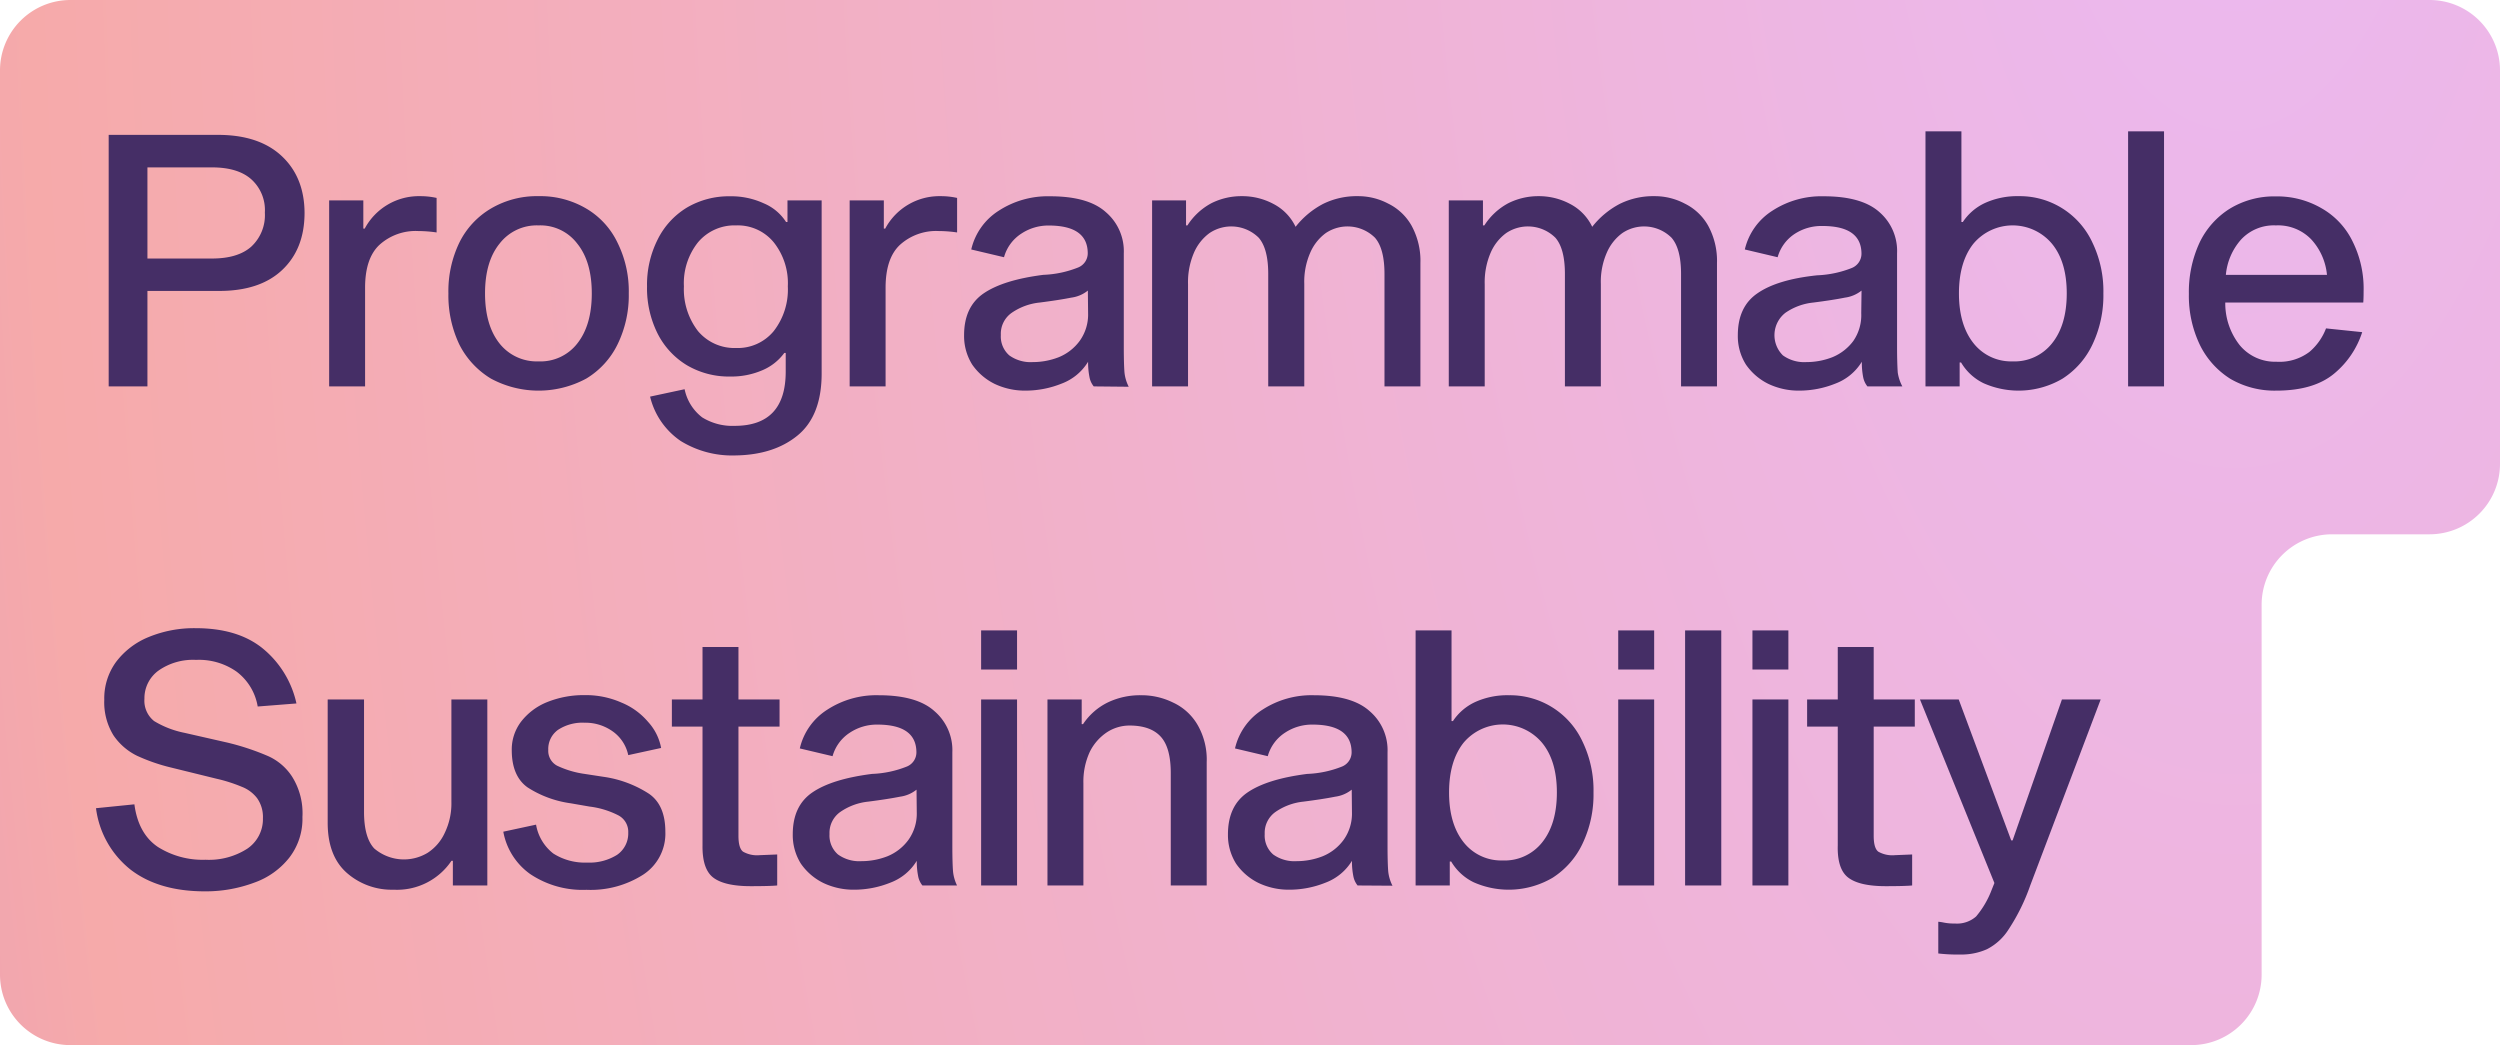<svg id="Layer_1" data-name="Layer 1" xmlns="http://www.w3.org/2000/svg" xmlns:xlink="http://www.w3.org/1999/xlink" viewBox="0 0 425.79 178"><defs><style>.cls-1{fill-rule:evenodd;fill:url(#radial-gradient);}.cls-2{fill:#452e66;}</style><radialGradient id="radial-gradient" cx="-84.12" cy="511.1" r="1" gradientTransform="matrix(-677.63, 0, 0, 1563.71, -56626.83, -799274.57)" gradientUnits="userSpaceOnUse"><stop offset="0" stop-color="#ebb9f2"/><stop offset="0.54" stop-color="#f6aaaa"/><stop offset="1" stop-color="#a566ff"/></radialGradient></defs><path class="cls-1" d="M12,178.19a12,12,0,0,1-12-12v-75s0,0,0,0H0v-79a12,12,0,0,1,12-12H413.79a12,12,0,0,1,12,12v67a12,12,0,0,1-12,12h-16.6a12,12,0,0,0-12,12v63a12,12,0,0,1-12,12Z" transform="translate(0 -0.19)"/><path class="cls-2" d="M37.11,23.16q7,0,10.86,3.6t3.9,9.66q0,6.18-3.84,9.78T37.11,49.74h-12V66h-6.6V23.16Zm-1,21.06q4.38,0,6.66-2a7.31,7.31,0,0,0,2.34-5.82,7.05,7.05,0,0,0-2.34-5.7q-2.28-2-6.66-2h-11V44.22Z" transform="translate(0 -0.19)"/><path class="cls-2" d="M61.88,39.12h.24a10.45,10.45,0,0,1,9.42-5.52,12.7,12.7,0,0,1,2.82.3v5.88a22.16,22.16,0,0,0-3.12-.24,9.18,9.18,0,0,0-6.6,2.34q-2.46,2.28-2.46,7.32V66H56.06V34.32h5.82Z" transform="translate(0 -0.19)"/><path class="cls-2" d="M91.73,33.6a15.37,15.37,0,0,1,8.1,2.1,13.46,13.46,0,0,1,5.34,5.82,18.58,18.58,0,0,1,1.92,8.64,19,19,0,0,1-1.92,8.7,13.91,13.91,0,0,1-5.34,5.82,17.1,17.1,0,0,1-16.2,0,14.32,14.32,0,0,1-5.4-5.82,19.46,19.46,0,0,1-1.86-8.7,19.08,19.08,0,0,1,1.86-8.64,13.83,13.83,0,0,1,5.4-5.82A15.37,15.37,0,0,1,91.73,33.6Zm0,28.14a7.93,7.93,0,0,0,6.6-3.06q2.46-3.12,2.46-8.52T98.33,41.7a7.87,7.87,0,0,0-6.6-3.12,8,8,0,0,0-6.66,3.12q-2.46,3.06-2.46,8.46t2.46,8.52A8.09,8.09,0,0,0,91.73,61.74Z" transform="translate(0 -0.19)"/><path class="cls-2" d="M139.94,63.78q0,7.2-4.08,10.56t-10.74,3.42a16.65,16.65,0,0,1-9.18-2.46,12.72,12.72,0,0,1-5.22-7.56l5.88-1.26a8.07,8.07,0,0,0,3,4.8,9.76,9.76,0,0,0,5.52,1.44q8.7,0,8.7-9.24V60.3h-.24a8.92,8.92,0,0,1-3.72,2.94,13.33,13.33,0,0,1-5.52,1.08A14.08,14.08,0,0,1,117,62.4a13.28,13.28,0,0,1-5-5.4,17.26,17.26,0,0,1-1.8-8,17.12,17.12,0,0,1,1.8-8,13.19,13.19,0,0,1,5-5.46,14.08,14.08,0,0,1,7.32-1.92,13.24,13.24,0,0,1,5.76,1.2A8.31,8.31,0,0,1,133.88,38h.24V34.32h5.82Zm-14.58-4.32a7.93,7.93,0,0,0,6.42-2.88,11.52,11.52,0,0,0,2.4-7.62,11.18,11.18,0,0,0-2.4-7.5,7.93,7.93,0,0,0-6.42-2.88,8.11,8.11,0,0,0-6.48,2.88,11.18,11.18,0,0,0-2.4,7.5,11.66,11.66,0,0,0,2.4,7.62A8.11,8.11,0,0,0,125.36,59.46Z" transform="translate(0 -0.19)"/><path class="cls-2" d="M150.53,39.12h.24a10.45,10.45,0,0,1,9.42-5.52,12.7,12.7,0,0,1,2.82.3v5.88a22.16,22.16,0,0,0-3.12-.24,9.18,9.18,0,0,0-6.6,2.34q-2.46,2.28-2.46,7.32V66h-6.12V34.32h5.82Z" transform="translate(0 -0.19)"/><path class="cls-2" d="M186.28,66a3.54,3.54,0,0,1-.72-1.56,12.92,12.92,0,0,1-.24-2.64,8.94,8.94,0,0,1-4.5,3.72,16.5,16.5,0,0,1-6.18,1.2,12,12,0,0,1-5.22-1.14,10,10,0,0,1-3.84-3.3,9.16,9.16,0,0,1-1.38-5q0-4.86,3.36-7.14T177.7,47a17.75,17.75,0,0,0,5.94-1.26,2.61,2.61,0,0,0,1.62-2.4q0-4.74-6.66-4.74A8.34,8.34,0,0,0,173.92,40,7,7,0,0,0,171,44l-5.58-1.32a10.64,10.64,0,0,1,4.68-6.6,15.33,15.33,0,0,1,8.76-2.46q6.48,0,9.48,2.7a8.74,8.74,0,0,1,3.06,7v15.9q0,3,.12,4.44a7,7,0,0,0,.72,2.4Zm-1-16.32a5.67,5.67,0,0,1-2.82,1.2q-2.1.42-5.4.84a10.19,10.19,0,0,0-4.74,1.74,4.35,4.35,0,0,0-1.86,3.78,4.27,4.27,0,0,0,1.44,3.48,6.22,6.22,0,0,0,4,1.14,12.15,12.15,0,0,0,4.44-.84,8.3,8.3,0,0,0,3.54-2.76,7.68,7.68,0,0,0,1.44-4.74Z" transform="translate(0 -0.19)"/><path class="cls-2" d="M231.26,33.6a10.94,10.94,0,0,1,5.16,1.26,9.22,9.22,0,0,1,4,3.78,12.47,12.47,0,0,1,1.5,6.36V66h-6.12V46.86q0-4.32-1.62-6.18a6.64,6.64,0,0,0-8.4-.78,8.13,8.13,0,0,0-2.64,3.36,12.31,12.31,0,0,0-1,5.28V66H216V46.86q0-4.32-1.62-6.18a6.64,6.64,0,0,0-8.4-.78,8.13,8.13,0,0,0-2.64,3.36,12.72,12.72,0,0,0-1,5.34V66h-6.12V34.32H202v4.26h.24a11,11,0,0,1,4.08-3.78,11.38,11.38,0,0,1,5.16-1.2,11.24,11.24,0,0,1,5.4,1.32,8.51,8.51,0,0,1,3.78,3.9,14.5,14.5,0,0,1,4.68-3.9A12.86,12.86,0,0,1,231.26,33.6Z" transform="translate(0 -0.19)"/><path class="cls-2" d="M281.77,33.6a10.94,10.94,0,0,1,5.16,1.26,9.22,9.22,0,0,1,4,3.78,12.47,12.47,0,0,1,1.5,6.36V66h-6.12V46.86q0-4.32-1.62-6.18a6.64,6.64,0,0,0-8.4-.78,8.13,8.13,0,0,0-2.64,3.36,12.31,12.31,0,0,0-1,5.28V66h-6.12V46.86q0-4.32-1.62-6.18a6.64,6.64,0,0,0-8.4-.78,8.13,8.13,0,0,0-2.64,3.36,12.72,12.72,0,0,0-1,5.34V66h-6.12V34.32h5.82v4.26h.24a11,11,0,0,1,4.08-3.78A11.38,11.38,0,0,1,262,33.6a11.24,11.24,0,0,1,5.4,1.32,8.51,8.51,0,0,1,3.78,3.9,14.5,14.5,0,0,1,4.68-3.9A12.86,12.86,0,0,1,281.77,33.6Z" transform="translate(0 -0.19)"/><path class="cls-2" d="M318.05,66a3.65,3.65,0,0,1-.72-1.56,13,13,0,0,1-.23-2.64,8.94,8.94,0,0,1-4.5,3.72,16.5,16.5,0,0,1-6.18,1.2,12,12,0,0,1-5.22-1.14,10,10,0,0,1-3.84-3.3,9.07,9.07,0,0,1-1.38-5q0-4.86,3.35-7.14c2.25-1.56,5.62-2.58,10.15-3.06a17.82,17.82,0,0,0,5.94-1.26,2.63,2.63,0,0,0,1.62-2.4q0-4.74-6.66-4.74A8.32,8.32,0,0,0,305.7,40a7,7,0,0,0-2.94,4l-5.59-1.32a10.7,10.7,0,0,1,4.69-6.6,15.3,15.3,0,0,1,8.75-2.46q6.48,0,9.49,2.7a8.74,8.74,0,0,1,3,7v15.9c0,2,.05,3.48.12,4.44A7.27,7.27,0,0,0,324,66Zm-1-16.32a5.71,5.71,0,0,1-2.83,1.2q-2.08.42-5.39.84a10.15,10.15,0,0,0-4.74,1.74,4.83,4.83,0,0,0-.43,7.26,6.22,6.22,0,0,0,4,1.14,12.11,12.11,0,0,0,4.44-.84,8.39,8.39,0,0,0,3.55-2.76A7.74,7.74,0,0,0,317,53.52Z" transform="translate(0 -0.19)"/><path class="cls-2" d="M343.84,33.6a13.61,13.61,0,0,1,12.54,7.92,19.08,19.08,0,0,1,1.86,8.64,19.46,19.46,0,0,1-1.86,8.7,13.91,13.91,0,0,1-5.1,5.82,14.73,14.73,0,0,1-13.44.78A9,9,0,0,1,334,61.92h-.24V66h-5.82V22.56h6.12V38h.24a9.15,9.15,0,0,1,3.78-3.24A13.24,13.24,0,0,1,343.84,33.6Zm-1.08,28.14a8.16,8.16,0,0,0,6.72-3.06Q352,55.56,352,50.16t-2.52-8.46a8.73,8.73,0,0,0-13.38,0q-2.46,3.12-2.46,8.46t2.46,8.46A8.14,8.14,0,0,0,342.76,61.74Z" transform="translate(0 -0.19)"/><path class="cls-2" d="M368.57,22.56V66h-6.12V22.56Z" transform="translate(0 -0.19)"/><path class="cls-2" d="M402.32,56.76a15.17,15.17,0,0,1-4.8,7.08q-3.48,2.88-9.84,2.88a14.93,14.93,0,0,1-7.8-2,14.17,14.17,0,0,1-5.22-5.82,19.32,19.32,0,0,1-1.86-8.64,20,20,0,0,1,1.8-8.7,13.83,13.83,0,0,1,5.16-5.82,14.52,14.52,0,0,1,7.86-2.1,15,15,0,0,1,7.74,2,13,13,0,0,1,5.28,5.58,18,18,0,0,1,1.92,8.58q0,1.26-.06,1.92H379a11.5,11.5,0,0,0,2.46,7.26,7.81,7.81,0,0,0,6.24,2.82,8.48,8.48,0,0,0,5.64-1.68,9.85,9.85,0,0,0,2.82-4Zm-14.7-18.18A7.61,7.61,0,0,0,381.68,41,10.48,10.48,0,0,0,379.1,47h17.22a10.34,10.34,0,0,0-2.64-6A7.85,7.85,0,0,0,387.62,38.58Z" transform="translate(0 -0.19)"/><path class="cls-2" d="M43.89,120.52a9.35,9.35,0,0,0-3.6-5.94,11.13,11.13,0,0,0-6.9-2A10.21,10.21,0,0,0,27,114.4a5.8,5.8,0,0,0-2.4,4.8A4.42,4.42,0,0,0,26.25,123a16,16,0,0,0,5.16,2l7.38,1.68a42.43,42.43,0,0,1,6.72,2.22,9.46,9.46,0,0,1,4.26,3.6,11.69,11.69,0,0,1,1.74,6.84,10.81,10.81,0,0,1-2.22,6.9,13.18,13.18,0,0,1-5.94,4.26A23.61,23.61,0,0,1,34.89,152q-7.8,0-12.6-3.66a15.89,15.89,0,0,1-5.94-10.5l6.54-.66q.66,5,4,7.26A14.29,14.29,0,0,0,35,146.62a12.07,12.07,0,0,0,7.08-1.86,6.07,6.07,0,0,0,2.7-5.22,5.51,5.51,0,0,0-1-3.42,6,6,0,0,0-2.58-1.92,26.37,26.37,0,0,0-4.32-1.38l-7.8-1.92a31.07,31.07,0,0,1-5.76-2,10.34,10.34,0,0,1-4-3.48,10.73,10.73,0,0,1-1.56-6.06,10.51,10.51,0,0,1,2-6.42,13.12,13.12,0,0,1,5.58-4.26,20.27,20.27,0,0,1,8-1.5q7,0,11.22,3.3A16.69,16.69,0,0,1,50.49,120Z" transform="translate(0 -0.19)"/><path class="cls-2" d="M76.89,146.8a11.16,11.16,0,0,1-9.84,4.92,11.58,11.58,0,0,1-8-2.88q-3.24-2.88-3.24-8.52v-21H62v19.14q0,4.38,1.74,6.24a7.79,7.79,0,0,0,9.12.72,8,8,0,0,0,2.88-3.36,11.57,11.57,0,0,0,1.14-5.34v-17.4H83V151H77.13v-4.2Z" transform="translate(0 -0.19)"/><path class="cls-2" d="M107,128.8a6.6,6.6,0,0,0-2.7-4.08,8,8,0,0,0-4.74-1.44,7.59,7.59,0,0,0-4.5,1.2,4,4,0,0,0-1.68,3.42,2.86,2.86,0,0,0,1.5,2.7A16.08,16.08,0,0,0,99.58,132l3.12.48a19.19,19.19,0,0,1,7.8,2.88q2.82,1.92,2.82,6.48a8.34,8.34,0,0,1-3.78,7.32,16.6,16.6,0,0,1-9.66,2.58,16,16,0,0,1-9.6-2.7,11.32,11.32,0,0,1-4.56-7.2l5.58-1.2a7.89,7.89,0,0,0,2.94,4.92A10,10,0,0,0,100,147.1a8.85,8.85,0,0,0,5.1-1.32A4.41,4.41,0,0,0,107,142a3.16,3.16,0,0,0-1.68-2.94,14.64,14.64,0,0,0-4.92-1.5L97.18,137a18.07,18.07,0,0,1-7.32-2.7q-2.7-1.92-2.7-6.36a7.84,7.84,0,0,1,1.56-4.8,10.58,10.58,0,0,1,4.44-3.36,16.7,16.7,0,0,1,6.48-1.2,15,15,0,0,1,6.18,1.26,11.79,11.79,0,0,1,4.56,3.3,9,9,0,0,1,2.22,4.44Z" transform="translate(0 -0.19)"/><path class="cls-2" d="M132.37,145.72V151q-1.32.12-4.5.12-4.44,0-6.36-1.44t-1.86-5.52V123.94h-5.22v-4.62h5.22v-8.94h6.12v8.94h7v4.62h-7v18.6q0,2.1.78,2.7a4.83,4.83,0,0,0,2.82.6Z" transform="translate(0 -0.19)"/><path class="cls-2" d="M157.1,151a3.54,3.54,0,0,1-.72-1.56,12.92,12.92,0,0,1-.24-2.64,8.94,8.94,0,0,1-4.5,3.72,16.5,16.5,0,0,1-6.18,1.2,12,12,0,0,1-5.22-1.14,10,10,0,0,1-3.84-3.3,9.16,9.16,0,0,1-1.38-5q0-4.86,3.36-7.14T148.52,132a17.75,17.75,0,0,0,5.94-1.26,2.61,2.61,0,0,0,1.62-2.4q0-4.74-6.66-4.74a8.34,8.34,0,0,0-4.68,1.38,7,7,0,0,0-2.94,4l-5.58-1.32a10.64,10.64,0,0,1,4.68-6.6,15.33,15.33,0,0,1,8.76-2.46q6.48,0,9.48,2.7a8.74,8.74,0,0,1,3.06,7v15.9q0,3,.12,4.44A7,7,0,0,0,163,151Zm-1-16.32a5.67,5.67,0,0,1-2.82,1.2q-2.1.42-5.4.84a10.19,10.19,0,0,0-4.74,1.74,4.35,4.35,0,0,0-1.86,3.78,4.27,4.27,0,0,0,1.44,3.48,6.22,6.22,0,0,0,4,1.14,12.15,12.15,0,0,0,4.44-.84,8.3,8.3,0,0,0,3.54-2.76,7.68,7.68,0,0,0,1.44-4.74Z" transform="translate(0 -0.19)"/><path class="cls-2" d="M173.22,119.32V151H167.1V119.32Zm0-11.76v6.66H167.1v-6.66Z" transform="translate(0 -0.19)"/><path class="cls-2" d="M184.46,123.52a10.75,10.75,0,0,1,4.27-3.72,12.74,12.74,0,0,1,5.57-1.2,12.14,12.14,0,0,1,5.52,1.26,9.36,9.36,0,0,1,4.14,3.78,11.8,11.8,0,0,1,1.56,6.36v21H199.4V131.86q0-4.38-1.74-6.24c-1.15-1.24-2.92-1.86-5.28-1.86a7.05,7.05,0,0,0-3.84,1.14,8.54,8.54,0,0,0-2.94,3.36,12.11,12.11,0,0,0-1.08,5.34V151H178.4V119.32h5.83v4.2Z" transform="translate(0 -0.19)"/><path class="cls-2" d="M231.22,151a3.54,3.54,0,0,1-.72-1.56,12.92,12.92,0,0,1-.24-2.64,8.94,8.94,0,0,1-4.5,3.72,16.5,16.5,0,0,1-6.18,1.2,12,12,0,0,1-5.22-1.14,10,10,0,0,1-3.84-3.3,9.16,9.16,0,0,1-1.38-5q0-4.86,3.36-7.14T222.64,132a17.75,17.75,0,0,0,5.94-1.26,2.61,2.61,0,0,0,1.62-2.4q0-4.74-6.66-4.74a8.34,8.34,0,0,0-4.68,1.38,7,7,0,0,0-2.94,4l-5.58-1.32a10.64,10.64,0,0,1,4.68-6.6,15.33,15.33,0,0,1,8.76-2.46q6.48,0,9.48,2.7a8.74,8.74,0,0,1,3.06,7v15.9q0,3,.12,4.44a7,7,0,0,0,.72,2.4Zm-1-16.32a5.67,5.67,0,0,1-2.82,1.2q-2.1.42-5.4.84a10.19,10.19,0,0,0-4.74,1.74,4.35,4.35,0,0,0-1.86,3.78,4.27,4.27,0,0,0,1.44,3.48,6.22,6.22,0,0,0,4,1.14,12.15,12.15,0,0,0,4.44-.84,8.3,8.3,0,0,0,3.54-2.76,7.68,7.68,0,0,0,1.44-4.74Z" transform="translate(0 -0.19)"/><path class="cls-2" d="M257,118.6a13.61,13.61,0,0,1,12.54,7.92,19.08,19.08,0,0,1,1.86,8.64,19.46,19.46,0,0,1-1.86,8.7,13.91,13.91,0,0,1-5.1,5.82,14.73,14.73,0,0,1-13.44.78,9,9,0,0,1-3.84-3.54h-.24V151H241.1V107.56h6.12V123h.24a9.15,9.15,0,0,1,3.78-3.24A13.24,13.24,0,0,1,257,118.6Zm-1.08,28.14a8.16,8.16,0,0,0,6.72-3.06q2.52-3.12,2.52-8.52t-2.52-8.46a8.73,8.73,0,0,0-13.38,0q-2.46,3.12-2.46,8.46t2.46,8.46A8.14,8.14,0,0,0,255.92,146.74Z" transform="translate(0 -0.19)"/><path class="cls-2" d="M281.73,119.32V151h-6.12V119.32Zm0-11.76v6.66h-6.12v-6.66Z" transform="translate(0 -0.19)"/><path class="cls-2" d="M293.16,107.56V151H287V107.56Z" transform="translate(0 -0.19)"/><path class="cls-2" d="M304.59,119.32V151h-6.12V119.32Zm0-11.76v6.66h-6.12v-6.66Z" transform="translate(0 -0.19)"/><path class="cls-2" d="M325.67,145.72V151q-1.32.12-4.5.12-4.44,0-6.36-1.44T313,144.16V123.94h-5.22v-4.62H313v-8.94h6.12v8.94h7v4.62h-7v18.6q0,2.1.78,2.7a4.83,4.83,0,0,0,2.82.6Z" transform="translate(0 -0.19)"/><path class="cls-2" d="M345.78,151a33.72,33.72,0,0,1-3.66,7.44,9.44,9.44,0,0,1-3.72,3.42,10.66,10.66,0,0,1-4.56.9,27.62,27.62,0,0,1-3.72-.18v-5.4a6.48,6.48,0,0,1,.84.12,8.89,8.89,0,0,0,2,.18,4.89,4.89,0,0,0,3.6-1.2,15.48,15.48,0,0,0,2.64-4.5l.48-1.2L327,119.32h6.6l8.94,24h.24l8.4-24h6.6Z" transform="translate(0 -0.19)"/></svg>